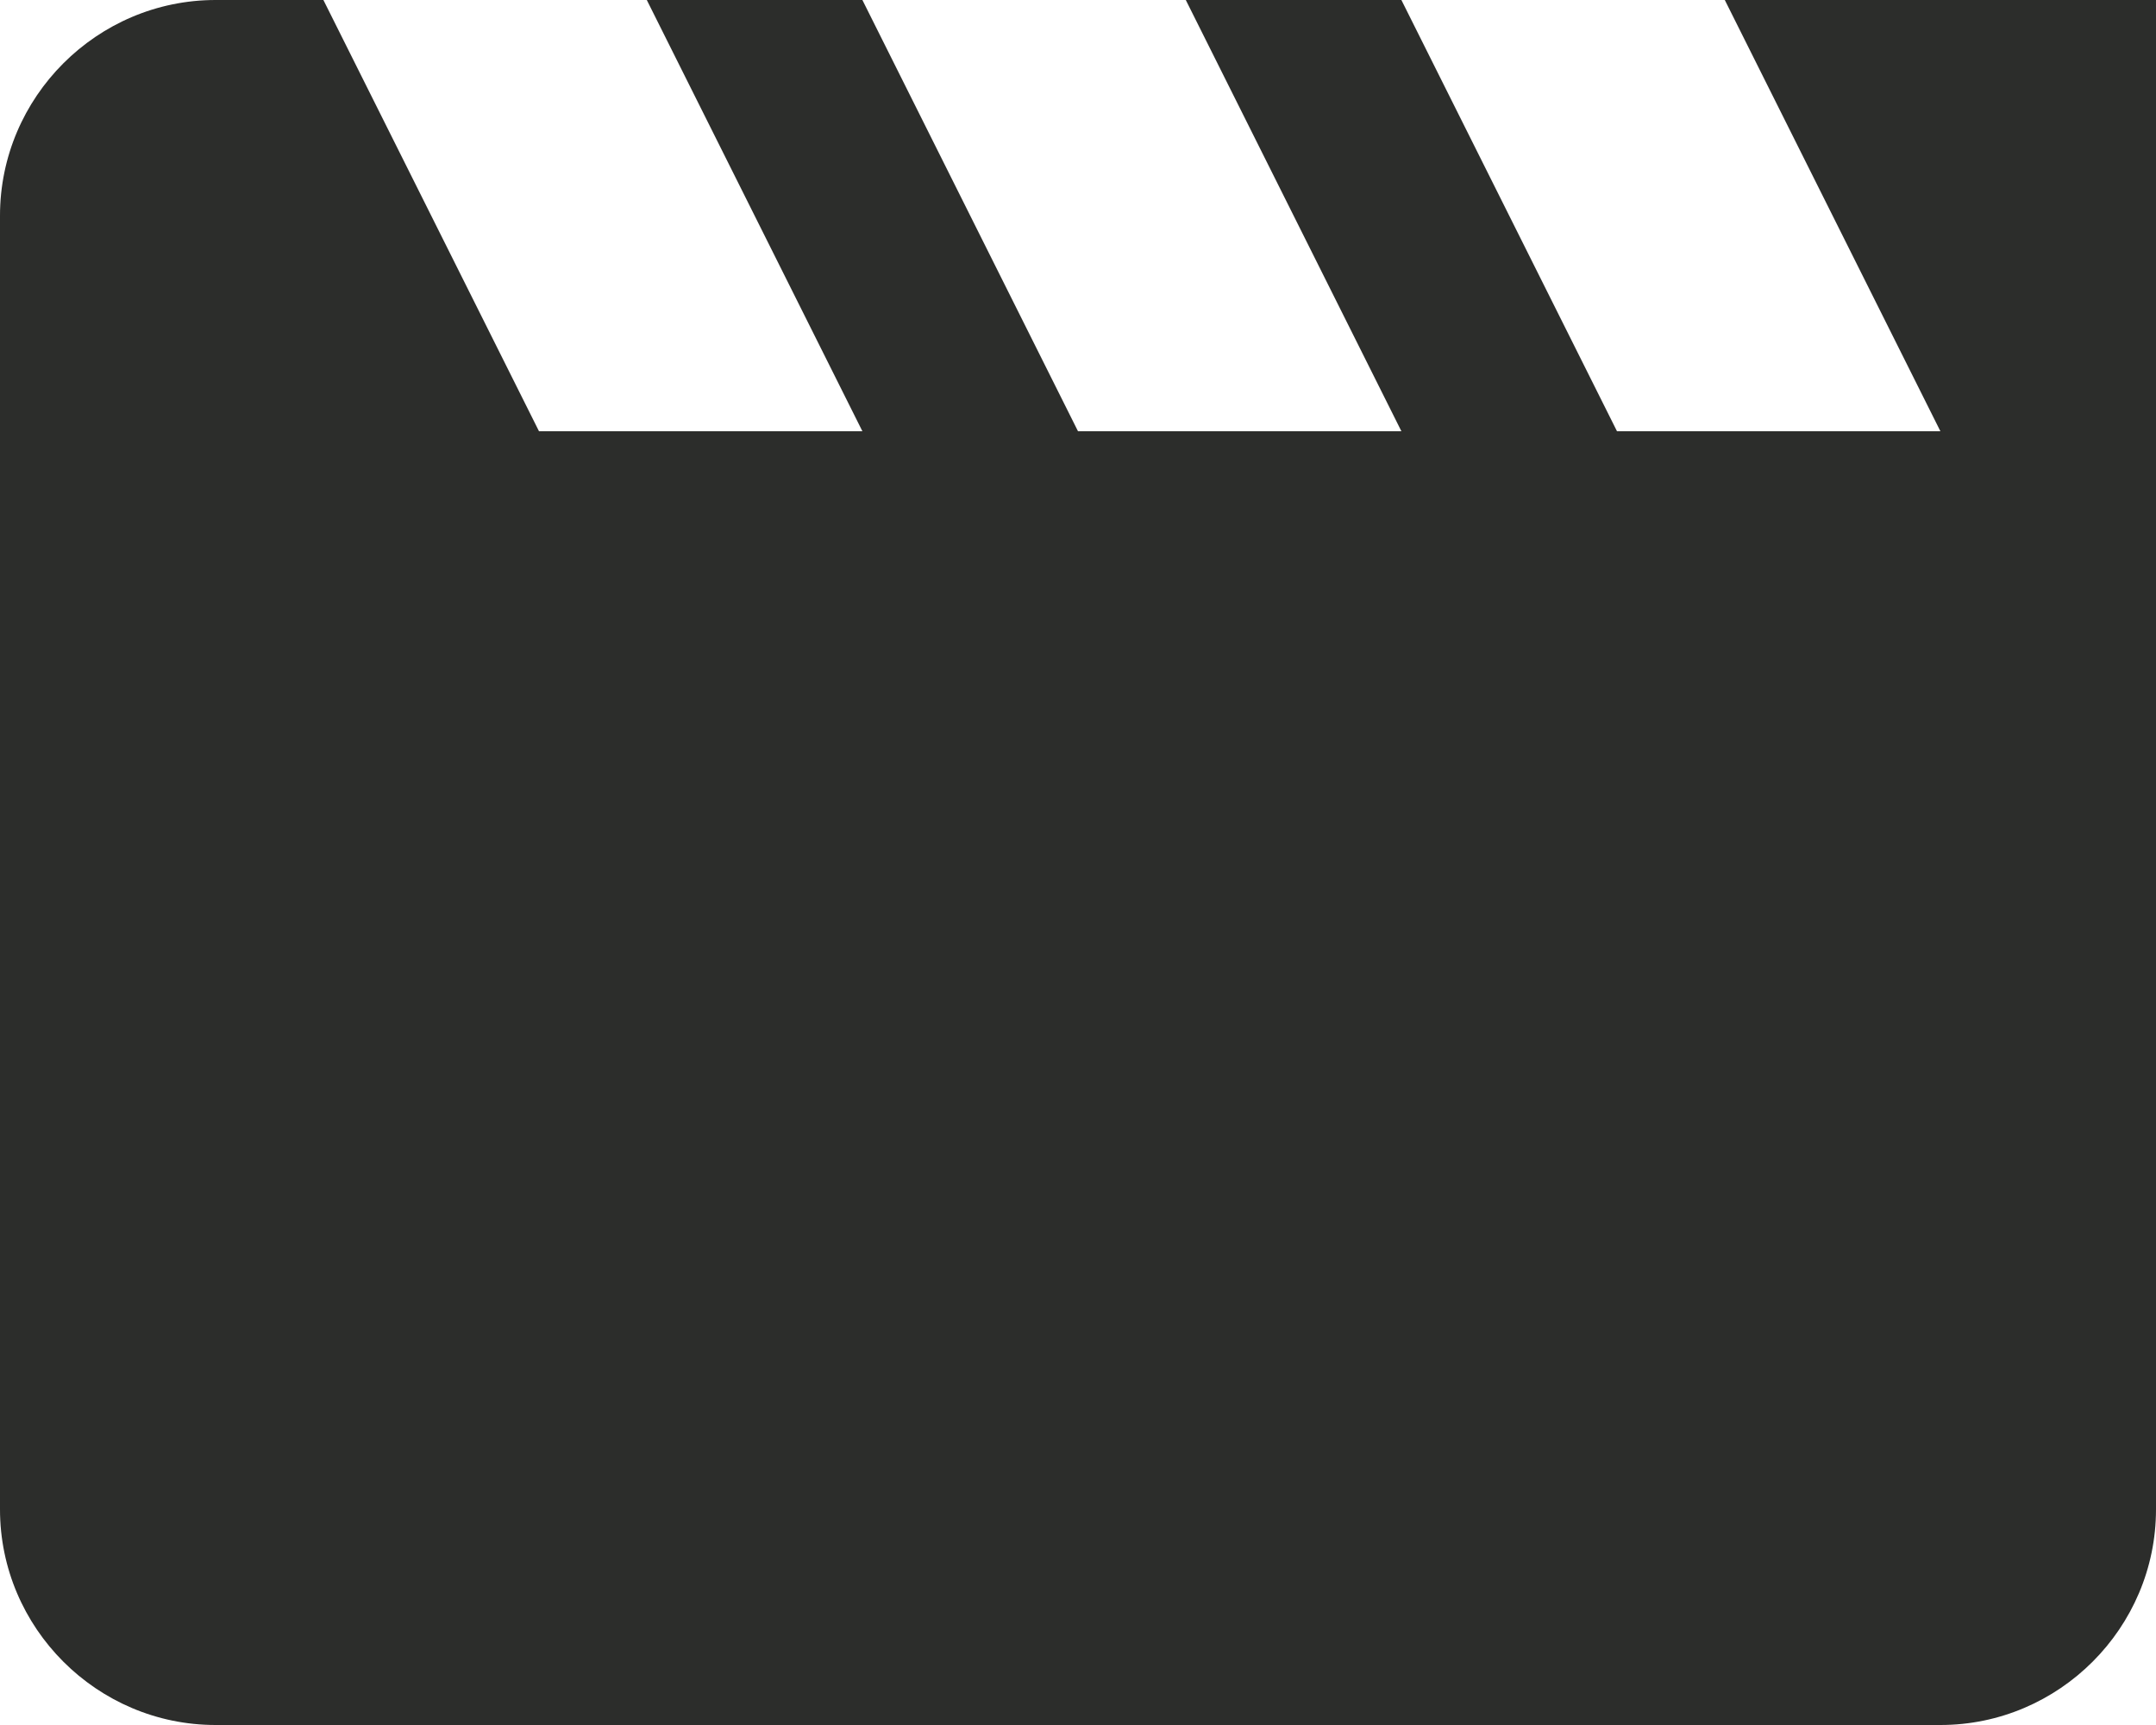 <?xml version="1.0" encoding="UTF-8" standalone="no"?>
<svg width="60px" height="48px" viewBox="0 0 60 48" version="1.1" xmlns="http://www.w3.org/2000/svg" xmlns:xlink="http://www.w3.org/1999/xlink" xmlns:sketch="http://www.bohemiancoding.com/sketch/ns">
    <!-- Generator: Sketch 3.1 (8751) - http://www.bohemiancoding.com/sketch -->
    <title>movie</title>
    <desc>Created with Sketch.</desc>
    <defs></defs>
    <g id="Page-1" stroke="none" stroke-width="1" fill="none" fill-rule="evenodd" sketch:type="MSPage">
        <g id="Icons-AV" sketch:type="MSLayerGroup" transform="translate(-126, -45)" fill="#2C2D2B">
            <g id="movie" transform="translate(126, 45)" sketch:type="MSShapeGroup">
                <path d="M48,0 L54,12 L45,12 L39,0 L33,0 L39,12 L30,12 L24,0 L18,0 L24,12 L15,12 L9,0 L6,0 C2.7,0 0,2.7 0,6 L0,42 C0,45.3 2.7,48 6,48 L54,48 C57.3,48 60,45.3 60,42 L60,0 L48,0 L48,0 Z" id="Shape"></path>
            </g>
        </g>
    </g>
</svg>